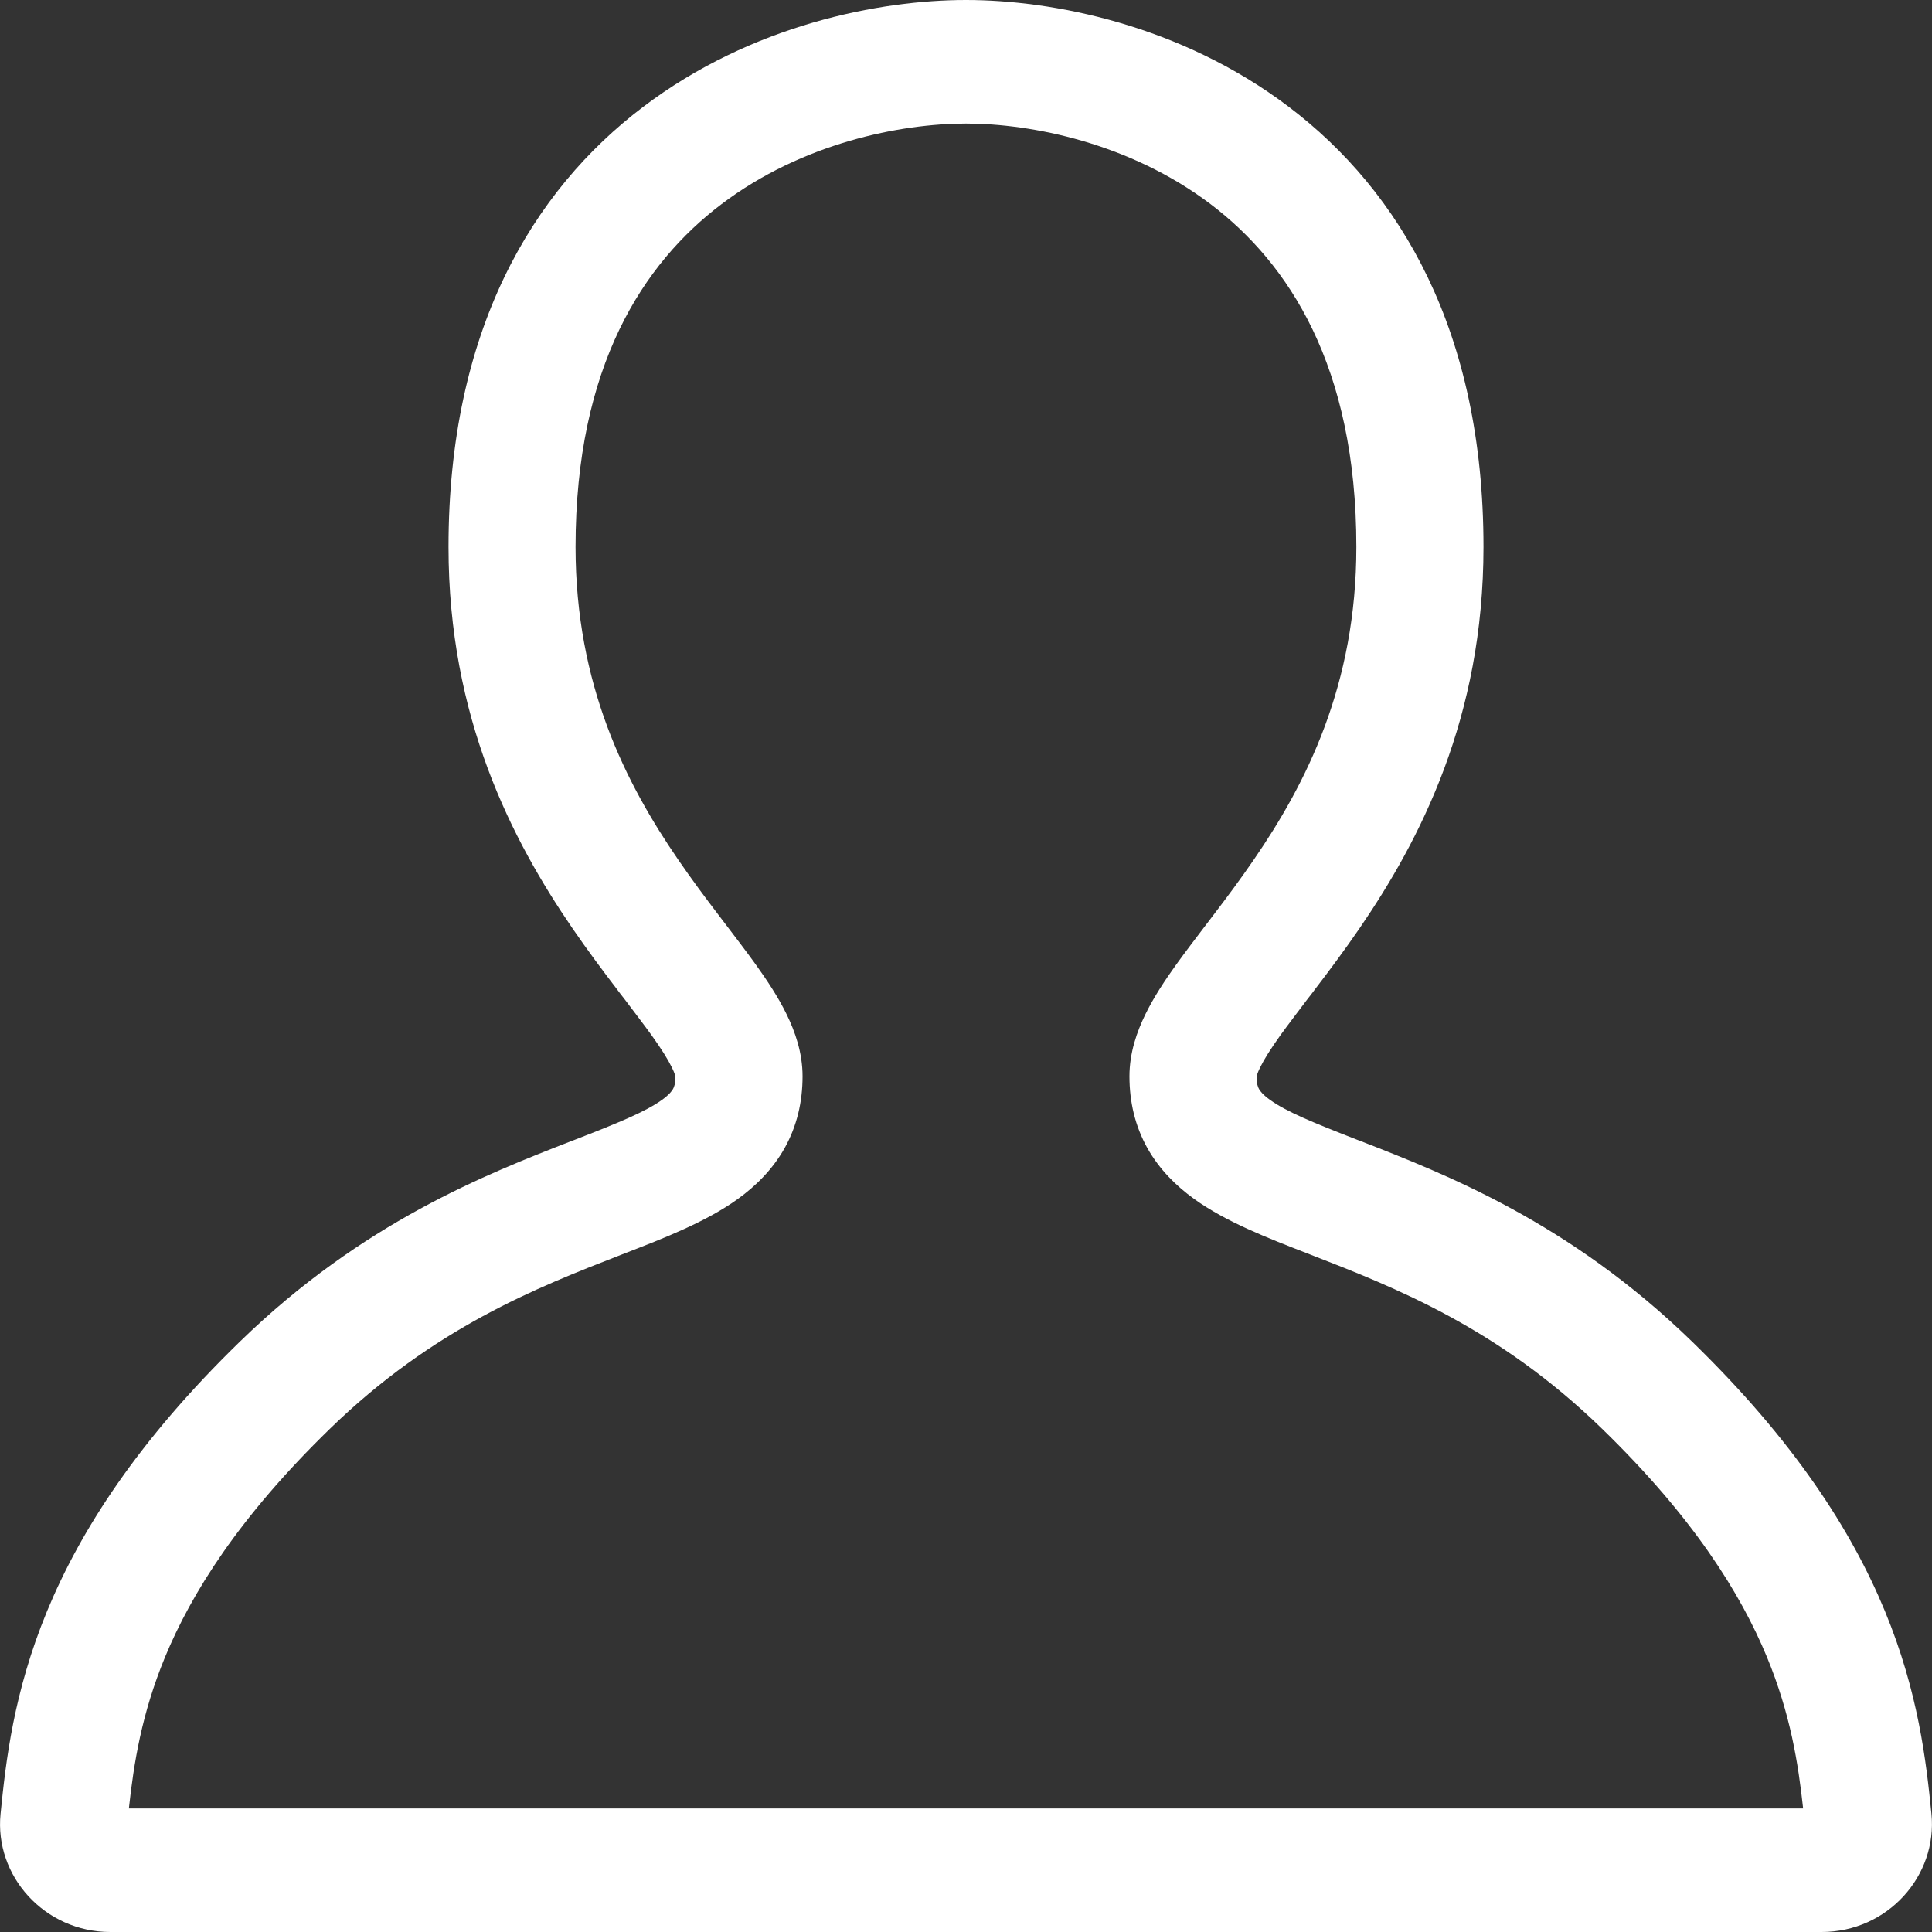 <svg width="20" height="20" viewBox="0 0 20 20" fill="none" xmlns="http://www.w3.org/2000/svg">
<rect x="0" y="0" width="20" height="20" fill="#333333" stroke="none"/>
<path fill-rule="evenodd" clip-rule="evenodd" d="M6.658 1.106C7.78 0.255 9.109 0 10 0C10.891 0 12.22 0.255 13.342 1.106C14.494 1.979 15.357 3.428 15.357 5.662C15.357 7.429 14.702 8.694 14.072 9.613C13.916 9.84 13.762 10.046 13.622 10.229C13.591 10.271 13.561 10.31 13.531 10.348C13.428 10.485 13.337 10.603 13.256 10.715C13.153 10.859 13.086 10.966 13.045 11.05C13.014 11.112 13.009 11.141 13.008 11.146C13.008 11.221 13.023 11.255 13.033 11.273C13.045 11.295 13.073 11.332 13.146 11.385C13.319 11.509 13.592 11.621 14.063 11.804L14.074 11.808C14.966 12.155 16.244 12.652 17.514 13.886C18.567 14.909 19.166 15.839 19.513 16.679C19.859 17.517 19.94 18.233 19.994 18.775C20.059 19.418 19.541 20 18.857 20H1.143C0.459 20 -0.06 19.418 0.006 18.775C0.06 18.233 0.141 17.517 0.487 16.679C0.834 15.839 1.433 14.909 2.486 13.886C3.756 12.652 5.034 12.155 5.926 11.808L5.937 11.804C6.408 11.621 6.681 11.509 6.854 11.385C6.927 11.332 6.955 11.295 6.967 11.273C6.977 11.255 6.992 11.221 6.992 11.146C6.991 11.141 6.986 11.112 6.955 11.05C6.914 10.966 6.847 10.859 6.744 10.715C6.663 10.603 6.572 10.485 6.469 10.348C6.439 10.31 6.409 10.271 6.378 10.229C6.238 10.046 6.084 9.84 5.928 9.613C5.298 8.694 4.643 7.429 4.643 5.662C4.643 3.428 5.506 1.979 6.658 1.106ZM7.468 2.114C6.662 2.724 5.958 3.787 5.958 5.662C5.958 7.091 6.478 8.11 7.023 8.903C7.161 9.104 7.3 9.291 7.436 9.469C7.463 9.505 7.491 9.542 7.519 9.578C7.624 9.716 7.73 9.855 7.823 9.984C7.94 10.147 8.056 10.322 8.143 10.5C8.23 10.678 8.308 10.897 8.308 11.142C8.308 11.406 8.25 11.656 8.123 11.884C7.997 12.108 7.823 12.278 7.639 12.411C7.312 12.647 6.875 12.817 6.477 12.971C6.46 12.978 6.443 12.984 6.426 12.991C5.557 13.329 4.49 13.746 3.416 14.79C2.473 15.706 1.981 16.495 1.708 17.155C1.466 17.742 1.385 18.252 1.334 18.721H18.666C18.615 18.252 18.534 17.742 18.292 17.155C18.019 16.495 17.527 15.706 16.584 14.79C15.51 13.746 14.443 13.329 13.574 12.991C13.557 12.984 13.54 12.978 13.523 12.971C13.125 12.817 12.688 12.647 12.361 12.411C12.177 12.278 12.003 12.108 11.877 11.884C11.75 11.656 11.692 11.406 11.692 11.142C11.692 10.897 11.77 10.678 11.857 10.5C11.944 10.322 12.06 10.147 12.177 9.984C12.27 9.855 12.376 9.716 12.481 9.578C12.509 9.542 12.537 9.505 12.564 9.469C12.7 9.291 12.839 9.104 12.977 8.903C13.522 8.11 14.041 7.091 14.041 5.662C14.041 3.787 13.338 2.724 12.533 2.114C11.696 1.48 10.676 1.279 10 1.279C9.324 1.279 8.304 1.48 7.468 2.114Z" fill="white"/>
</svg>
